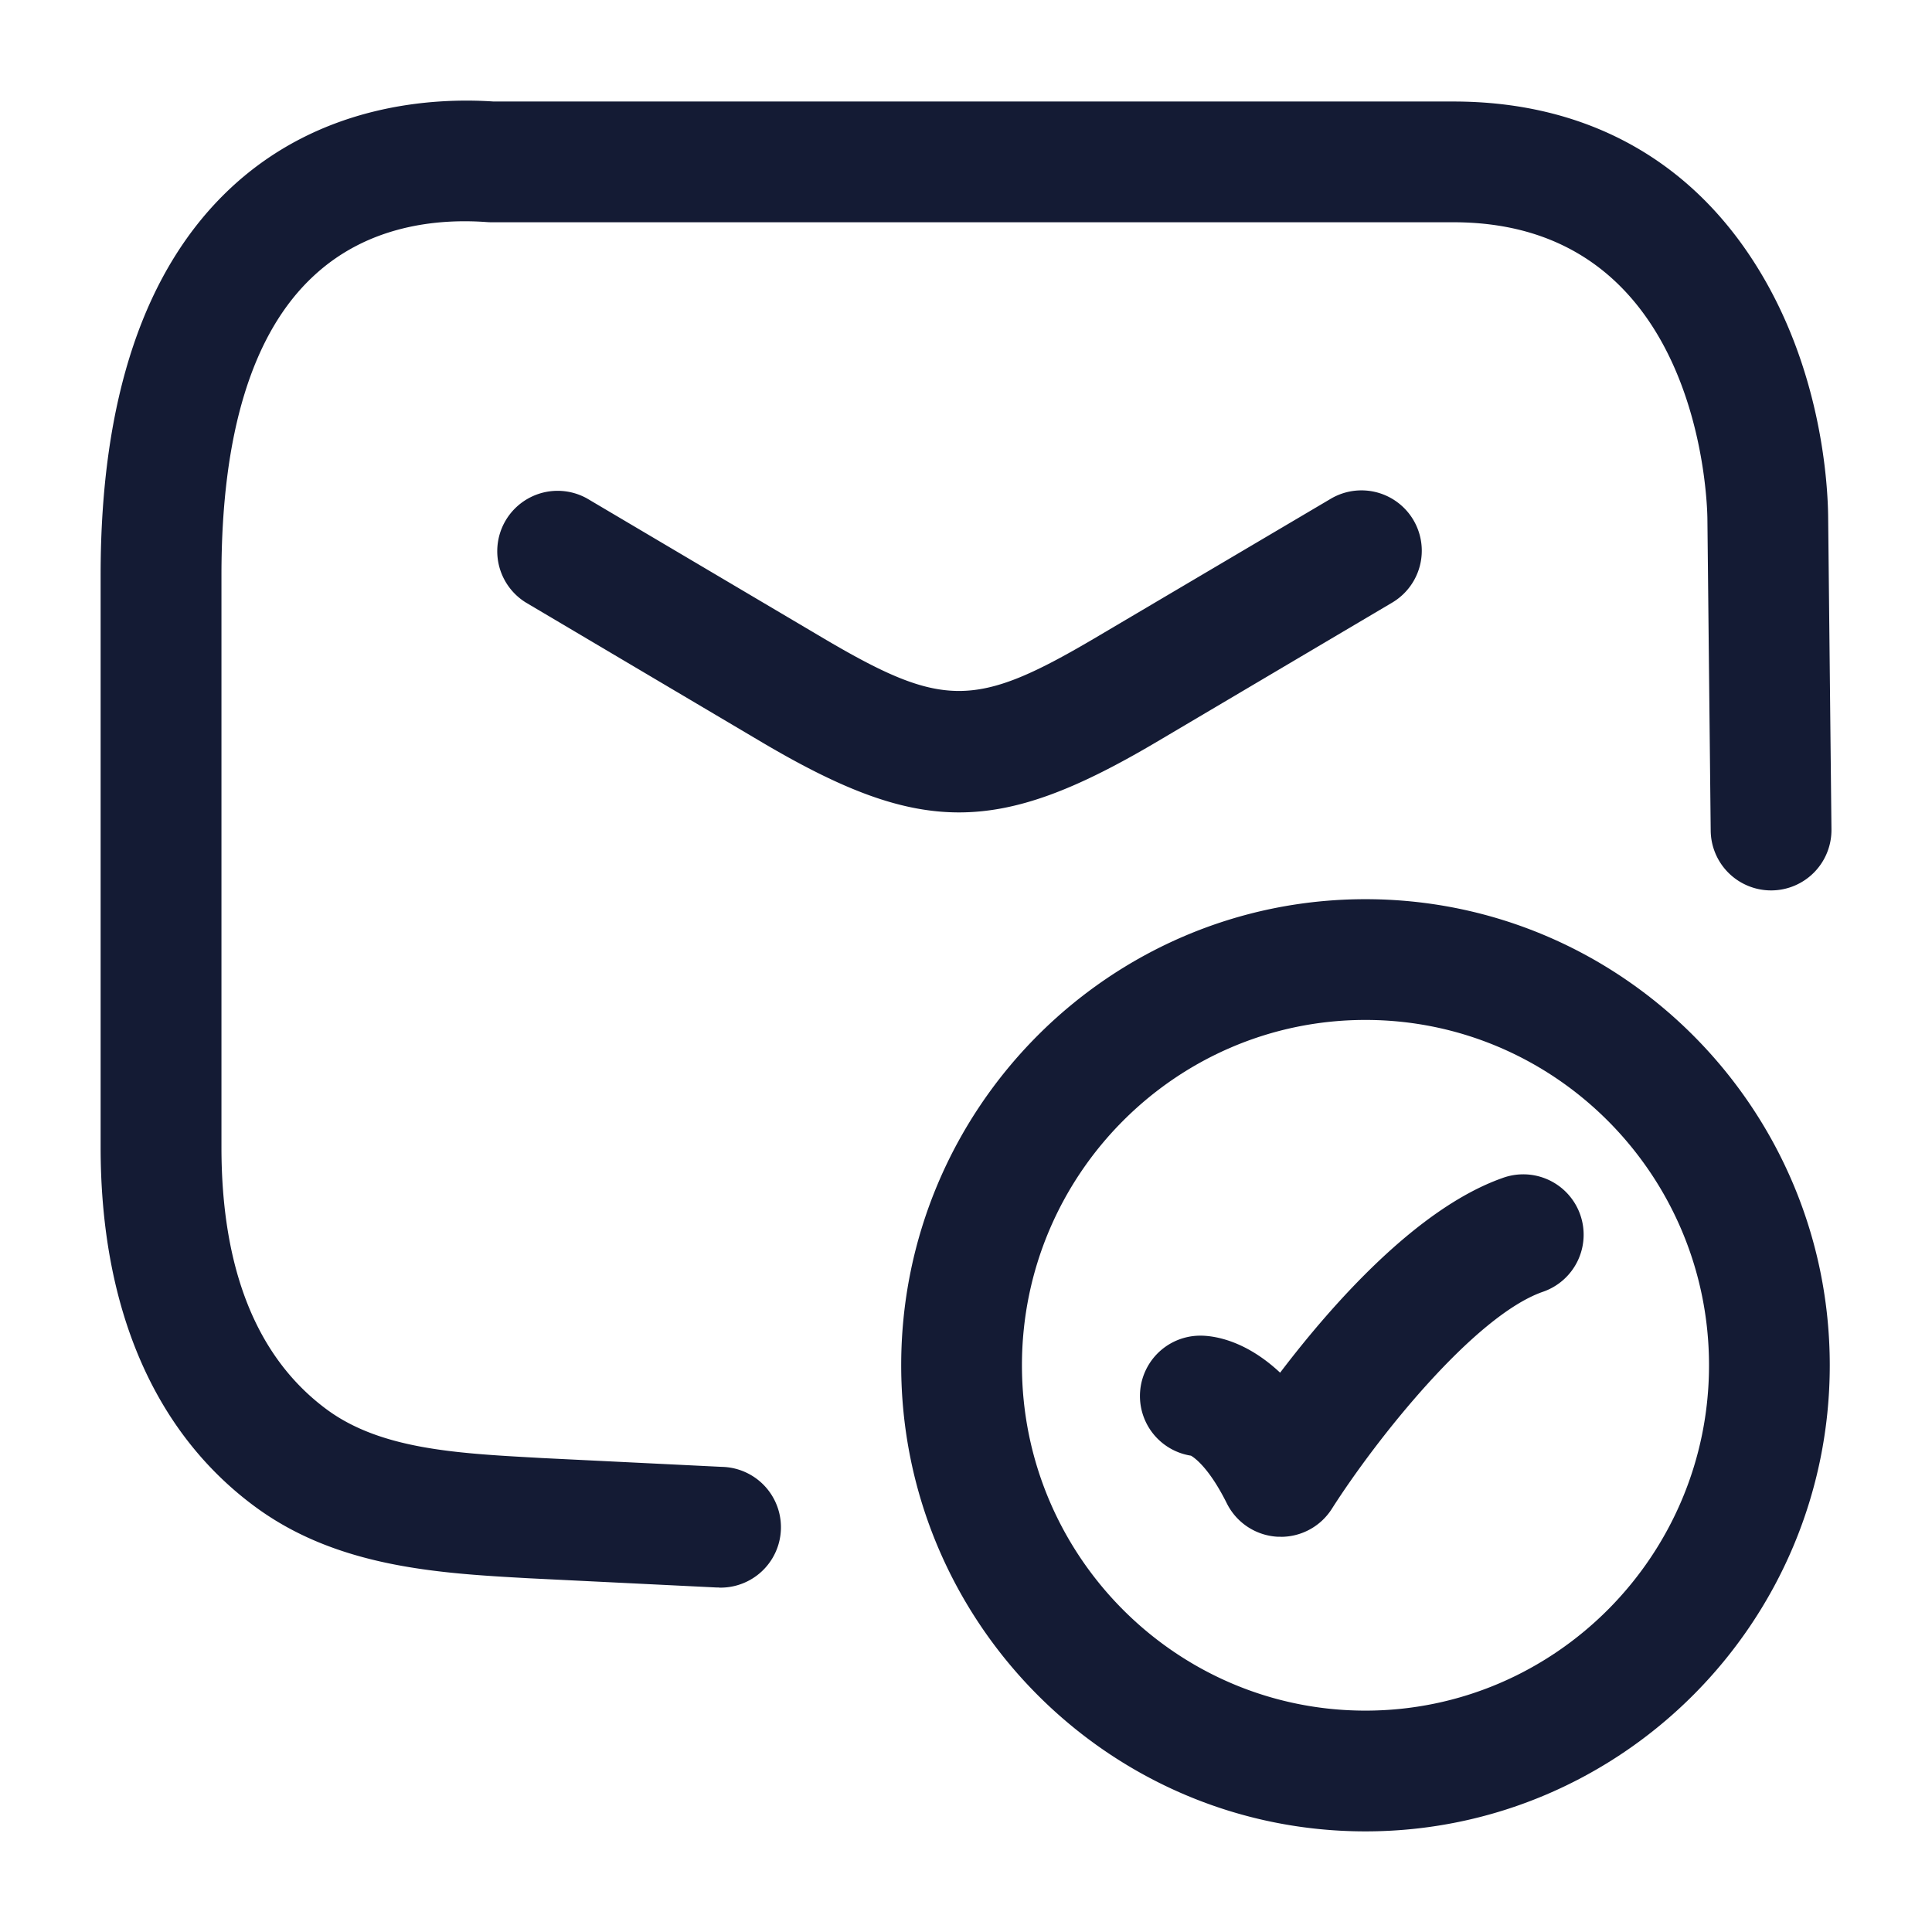 <svg xmlns="http://www.w3.org/2000/svg" width="24" height="24" fill="none"><path fill="#141B34" fill-rule="evenodd" d="M8.932 19.72h-.037l-2.322-.114h-.001c-1.116-.062-2.38-.132-3.407-.892-1.253-.926-1.915-2.469-1.915-4.463v-7.11c0-2.192.546-3.81 1.623-4.812 1.119-1.04 2.51-1.118 3.259-1.068h11.923c1.612 0 2.906.694 3.742 2.007.835 1.31.91 2.756.913 3.167l.041 3.868a.75.75 0 0 1-.742.758h-.008a.75.75 0 0 1-.75-.742l-.041-3.87c-.001-.153-.063-3.688-3.155-3.688H6.106q-.027 0-.055-.002c-.608-.045-1.475.035-2.156.67-.759.704-1.144 1.954-1.144 3.712v7.11c0 1.52.44 2.616 1.307 3.257.666.493 1.605.545 2.599.6l.07.004 2.242.11a.749.749 0 0 1-.036 1.5zm.542-10.494c.979.577 1.709.866 2.438.866s1.459-.288 2.44-.866l2.942-1.74a.749.749 0 1 0-.763-1.29L13.59 7.933c-1.474.867-1.882.867-3.354 0l-2.942-1.74a.75.75 0 0 0-.763 1.291zm6.4 9.864h.038v.001a.75.75 0 0 0 .632-.347c.562-.882 1.77-2.395 2.617-2.695a.75.75 0 1 0-.5-1.414c-1.059.375-2.112 1.566-2.759 2.417-.443-.415-.84-.46-.99-.46a.75.75 0 0 0-.117 1.491c.051.03.23.16.446.594a.75.75 0 0 0 .632.413m-4.678-2.13c0 3.193 2.587 5.79 5.767 5.79s5.768-2.597 5.768-5.79-2.588-5.79-5.768-5.79-5.767 2.597-5.767 5.79m1.5 0c0-2.366 1.914-4.29 4.267-4.29s4.268 1.925 4.268 4.29-1.915 4.29-4.268 4.29-4.267-1.924-4.267-4.29" clip-rule="evenodd"/></svg>